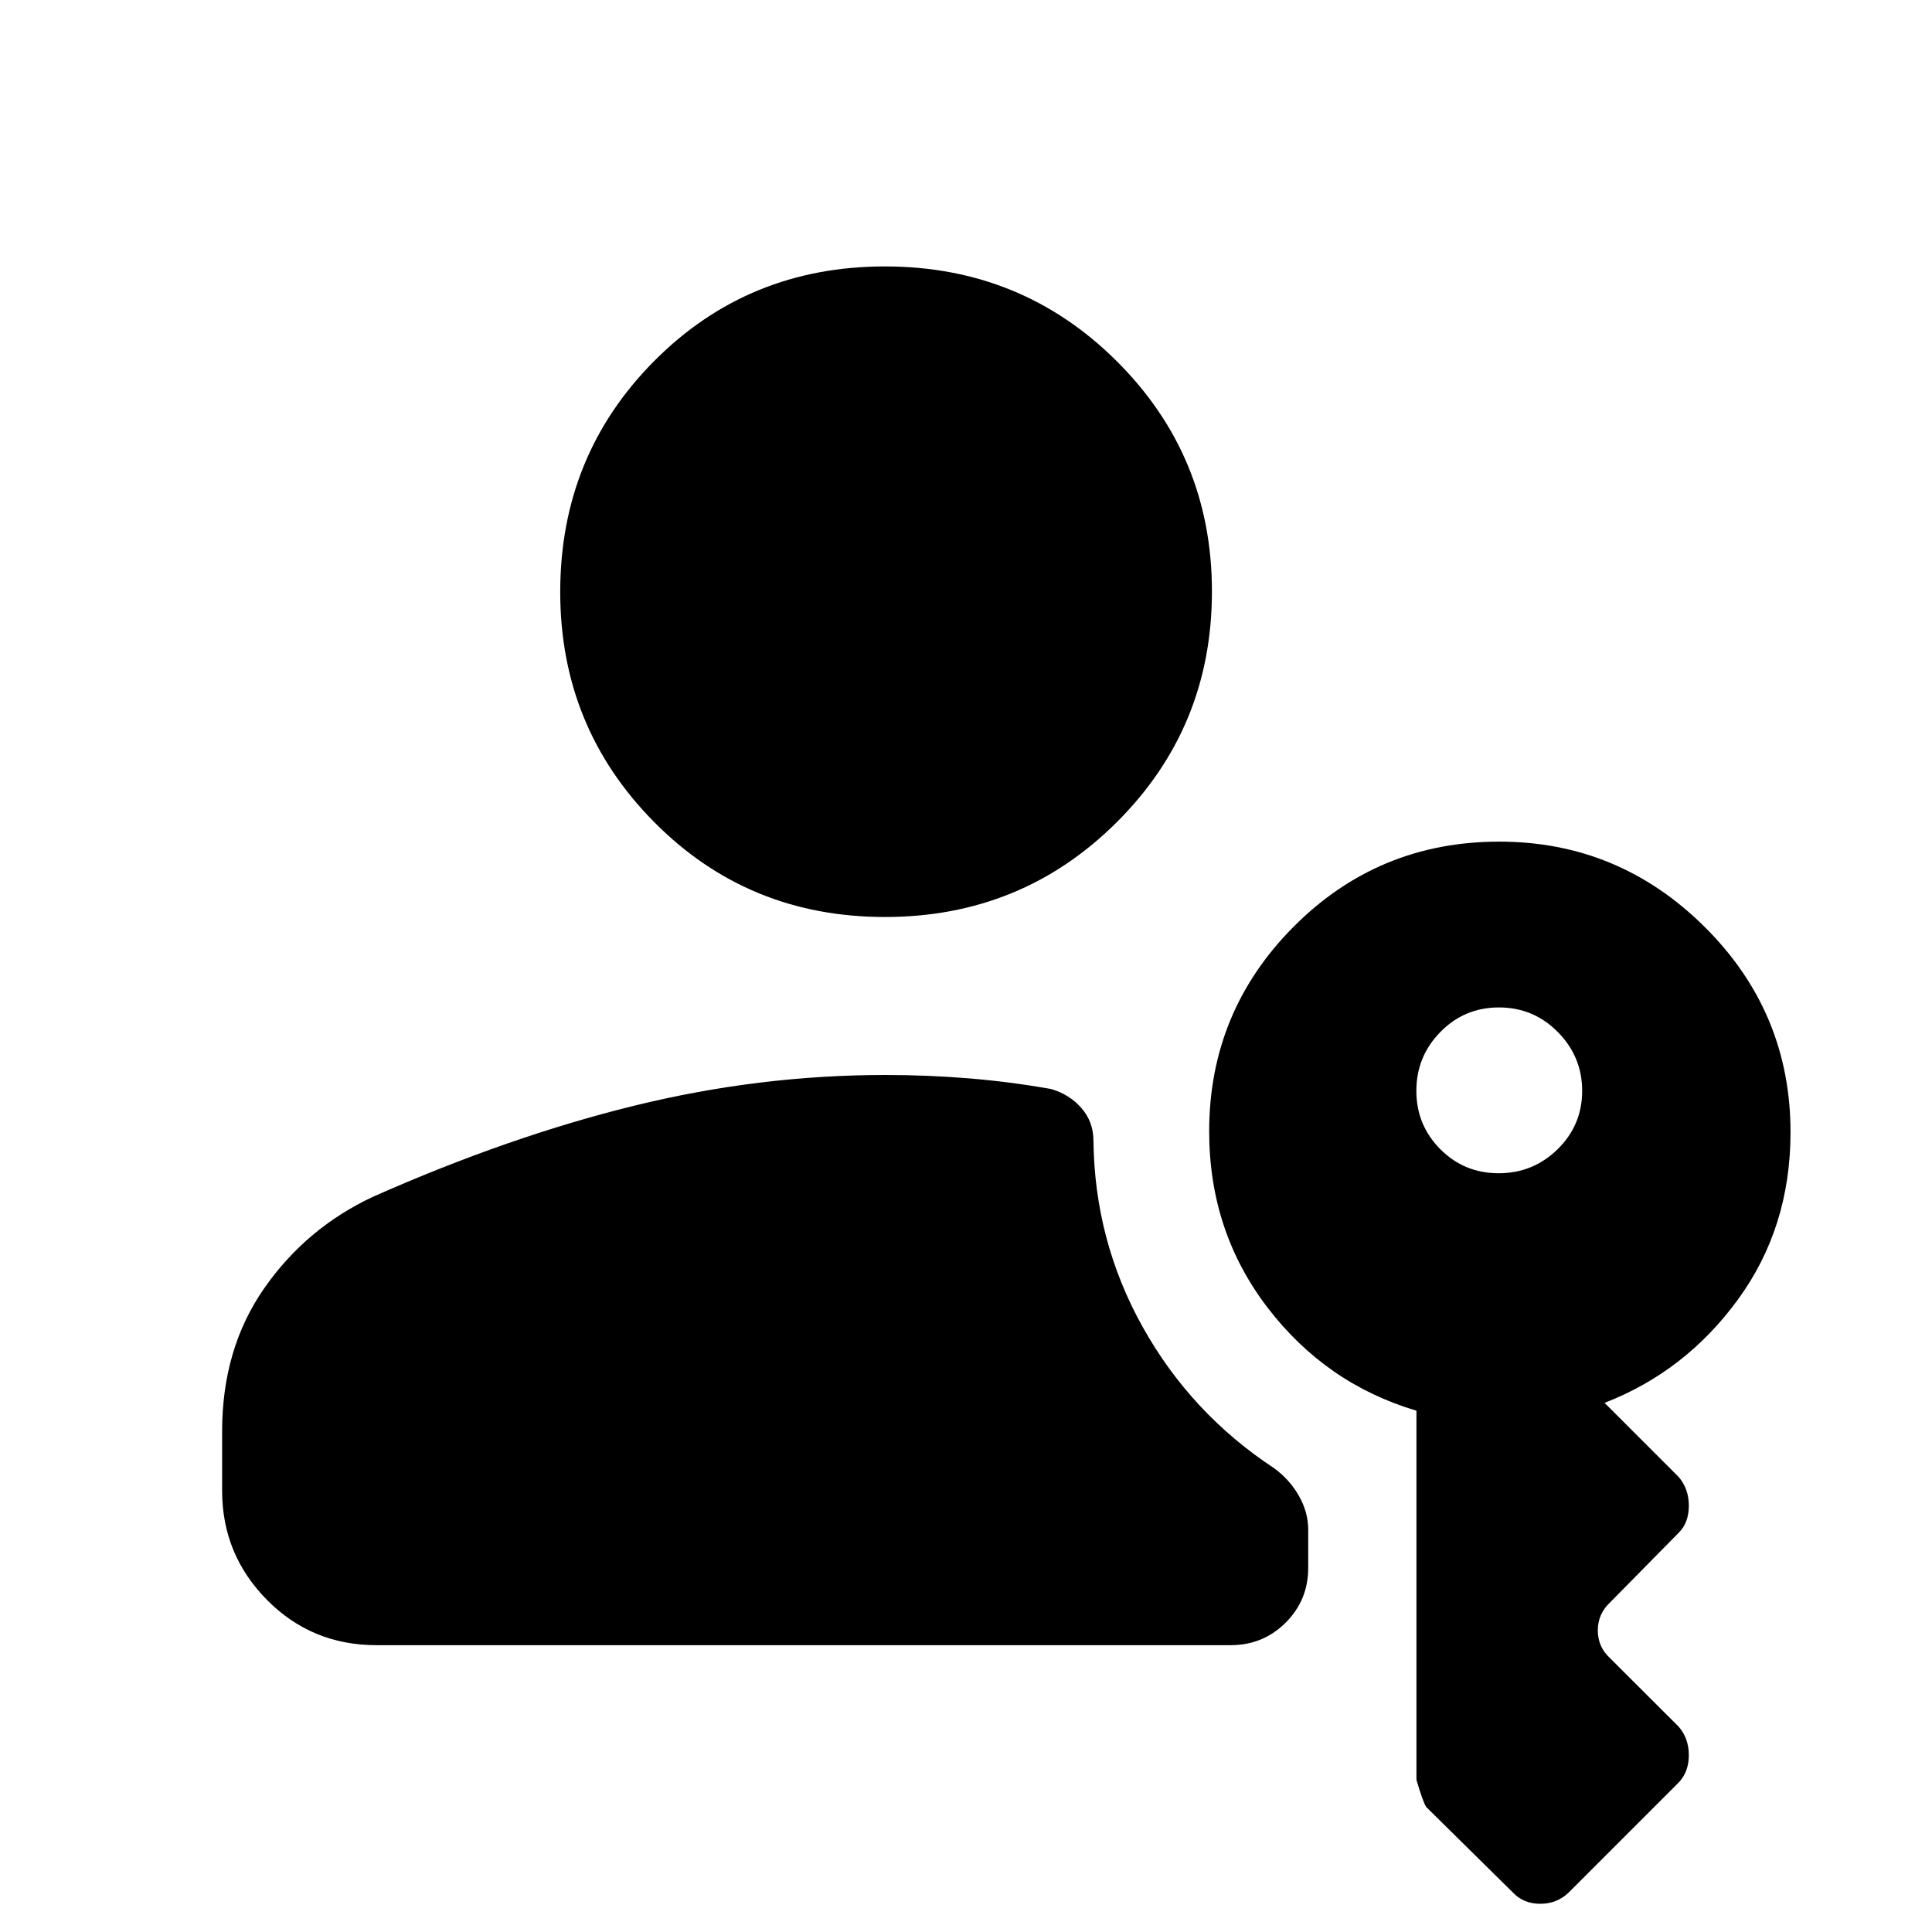 <svg xmlns="http://www.w3.org/2000/svg" height="48" viewBox="0 -960 960 960" width="48"><path d="M187.09-142.52q-32.23 0-54.47-22.54-22.25-22.55-22.25-54.18v-29.56q0-41.04 20.91-71.06 20.92-30.01 54.18-45.53 67.45-29.89 129.63-45.18 62.18-15.28 124.91-15.28 20.82 0 41.14 1.66 20.32 1.65 40.97 5.28 9.22 2.6 15.22 9.47 6 6.87 6 16.31.56 49.72 24.52 92.6 23.97 42.88 65.16 70.01 7.83 5.7 12.43 13.84t4.6 16.69v19.13q0 15.94-11.2 27.14-11.2 11.2-27.41 11.2H187.09Zm252.64-361.83q-67.95 0-114.65-47.14-46.71-47.15-46.71-114.36 0-67.78 46.7-114.77 46.69-46.99 114.64-46.99 67.94 0 115.21 47.1 47.28 47.1 47.28 114.4 0 67.53-47.27 114.64-47.26 47.12-115.2 47.12Zm304.95 127.33q17.12 0 29.31-11.96 12.18-11.96 12.18-28.96 0-16.99-12.08-29.23-12.08-12.24-29.26-12.24t-29.11 12.19q-11.94 12.18-11.94 29.23t11.89 29.01q11.88 11.96 29.01 11.96Zm7.04 357.37-43.07-42.5q-1.74-2.89-4.83-13.48v-183.4q-45.05-13.4-74.02-51.28-28.97-37.87-28.97-87.52 0-59.58 42.05-101.78 42.05-42.19 102.08-42.19 59.41 0 102.07 42.37 42.67 42.38 42.67 102.04 0 47.28-26.1 83.08-26.1 35.81-66.3 51.38l36.81 36.8q5.06 5.89 5.06 14.3 0 8.42-4.98 13.4l-34.12 34.63q-6.13 5.73-6.13 13.94 0 8.21 6.13 13.84l34.04 33.98q5.06 5.83 5.06 14.16 0 8.34-5.06 13.62L779.5-19.65q-5.83 5.63-14.17 5.63-8.33 0-13.61-5.63Z"/></svg>